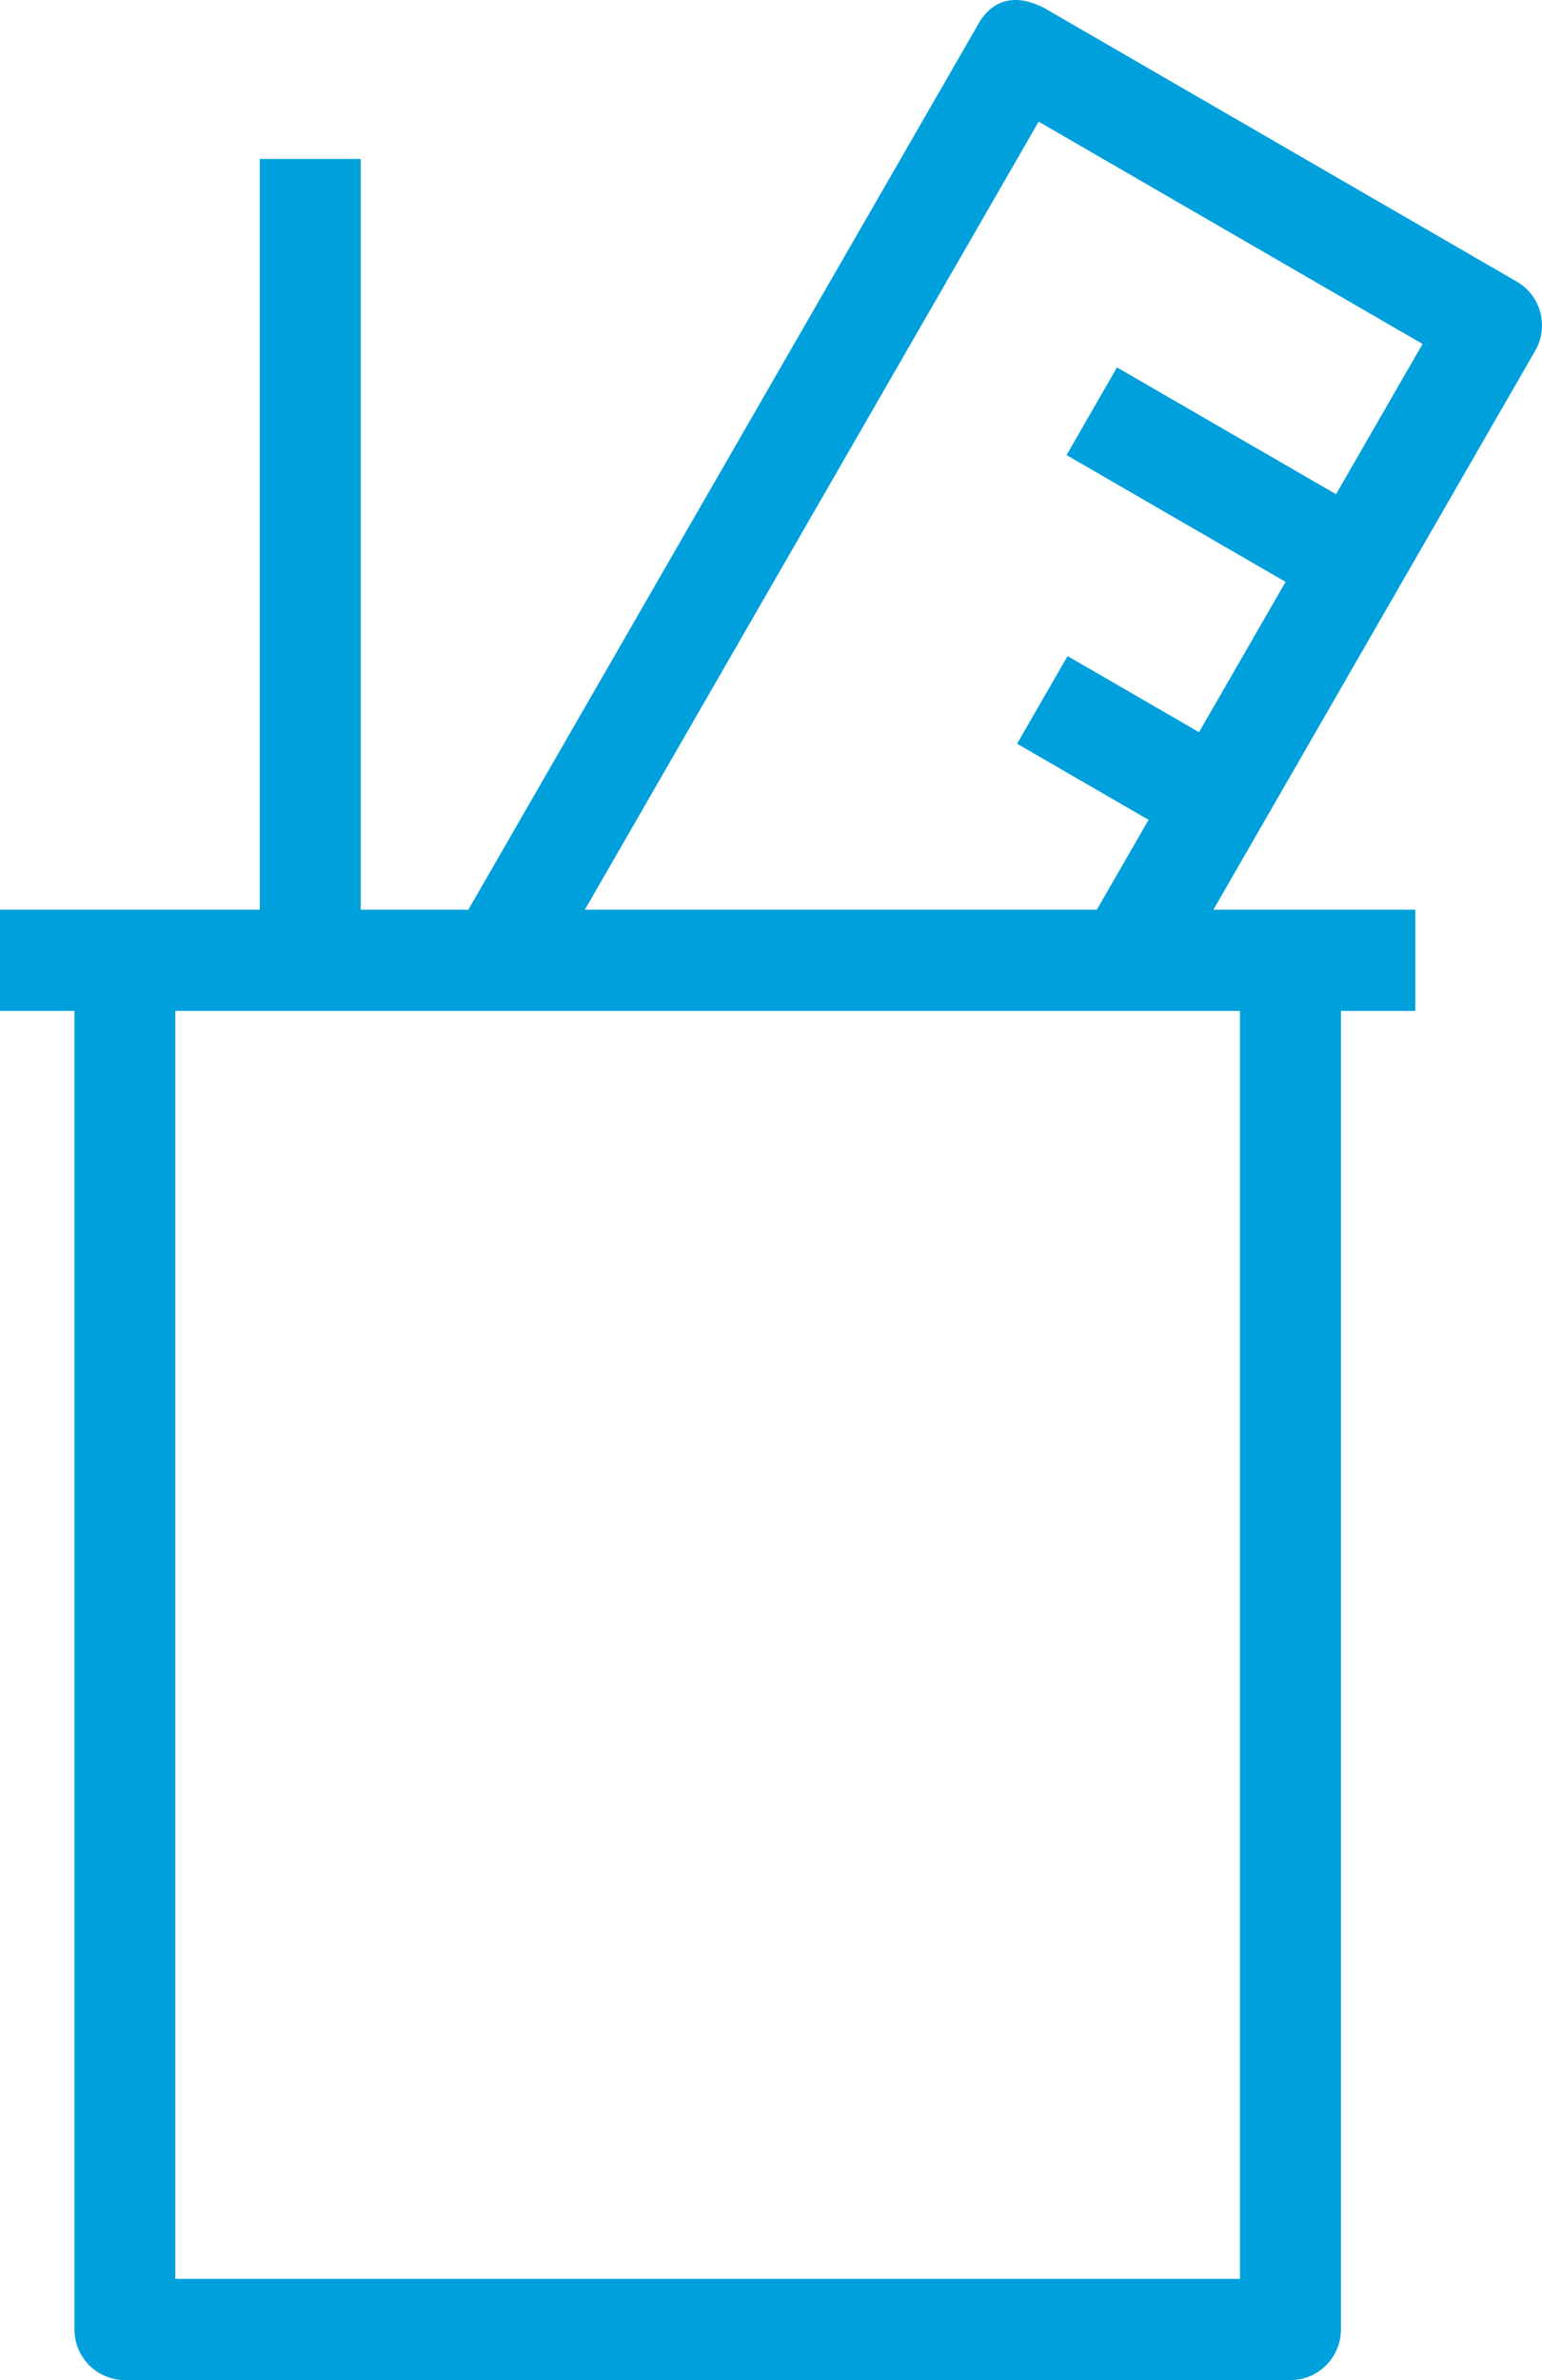 <svg width="35" height="54" viewBox="0 0 35 54" fill="none" xmlns="http://www.w3.org/2000/svg">
<path d="M34.427 6.389L23.728 0.197C23.06 -0.168 22.493 -0.026 22.164 0.618L10.63 20.64H8.187V3.606H5.896V20.64H0V22.936H1.69V52.852C1.69 53.486 2.202 54 2.835 54H29.29C29.923 54 30.436 53.486 30.436 52.852V22.936H32.125V20.64H27.541L34.846 7.957C35.162 7.408 34.975 6.706 34.427 6.389ZM28.145 51.704H3.98V22.936H28.145V51.704ZM30.325 11.213L25.353 8.336L24.208 10.325L29.18 13.202L27.215 16.612L24.231 14.885L23.086 16.874L26.07 18.601L24.895 20.64H13.275L23.575 2.76L32.289 7.804L30.325 11.213Z" fill="#00A0DC"/>
</svg>

